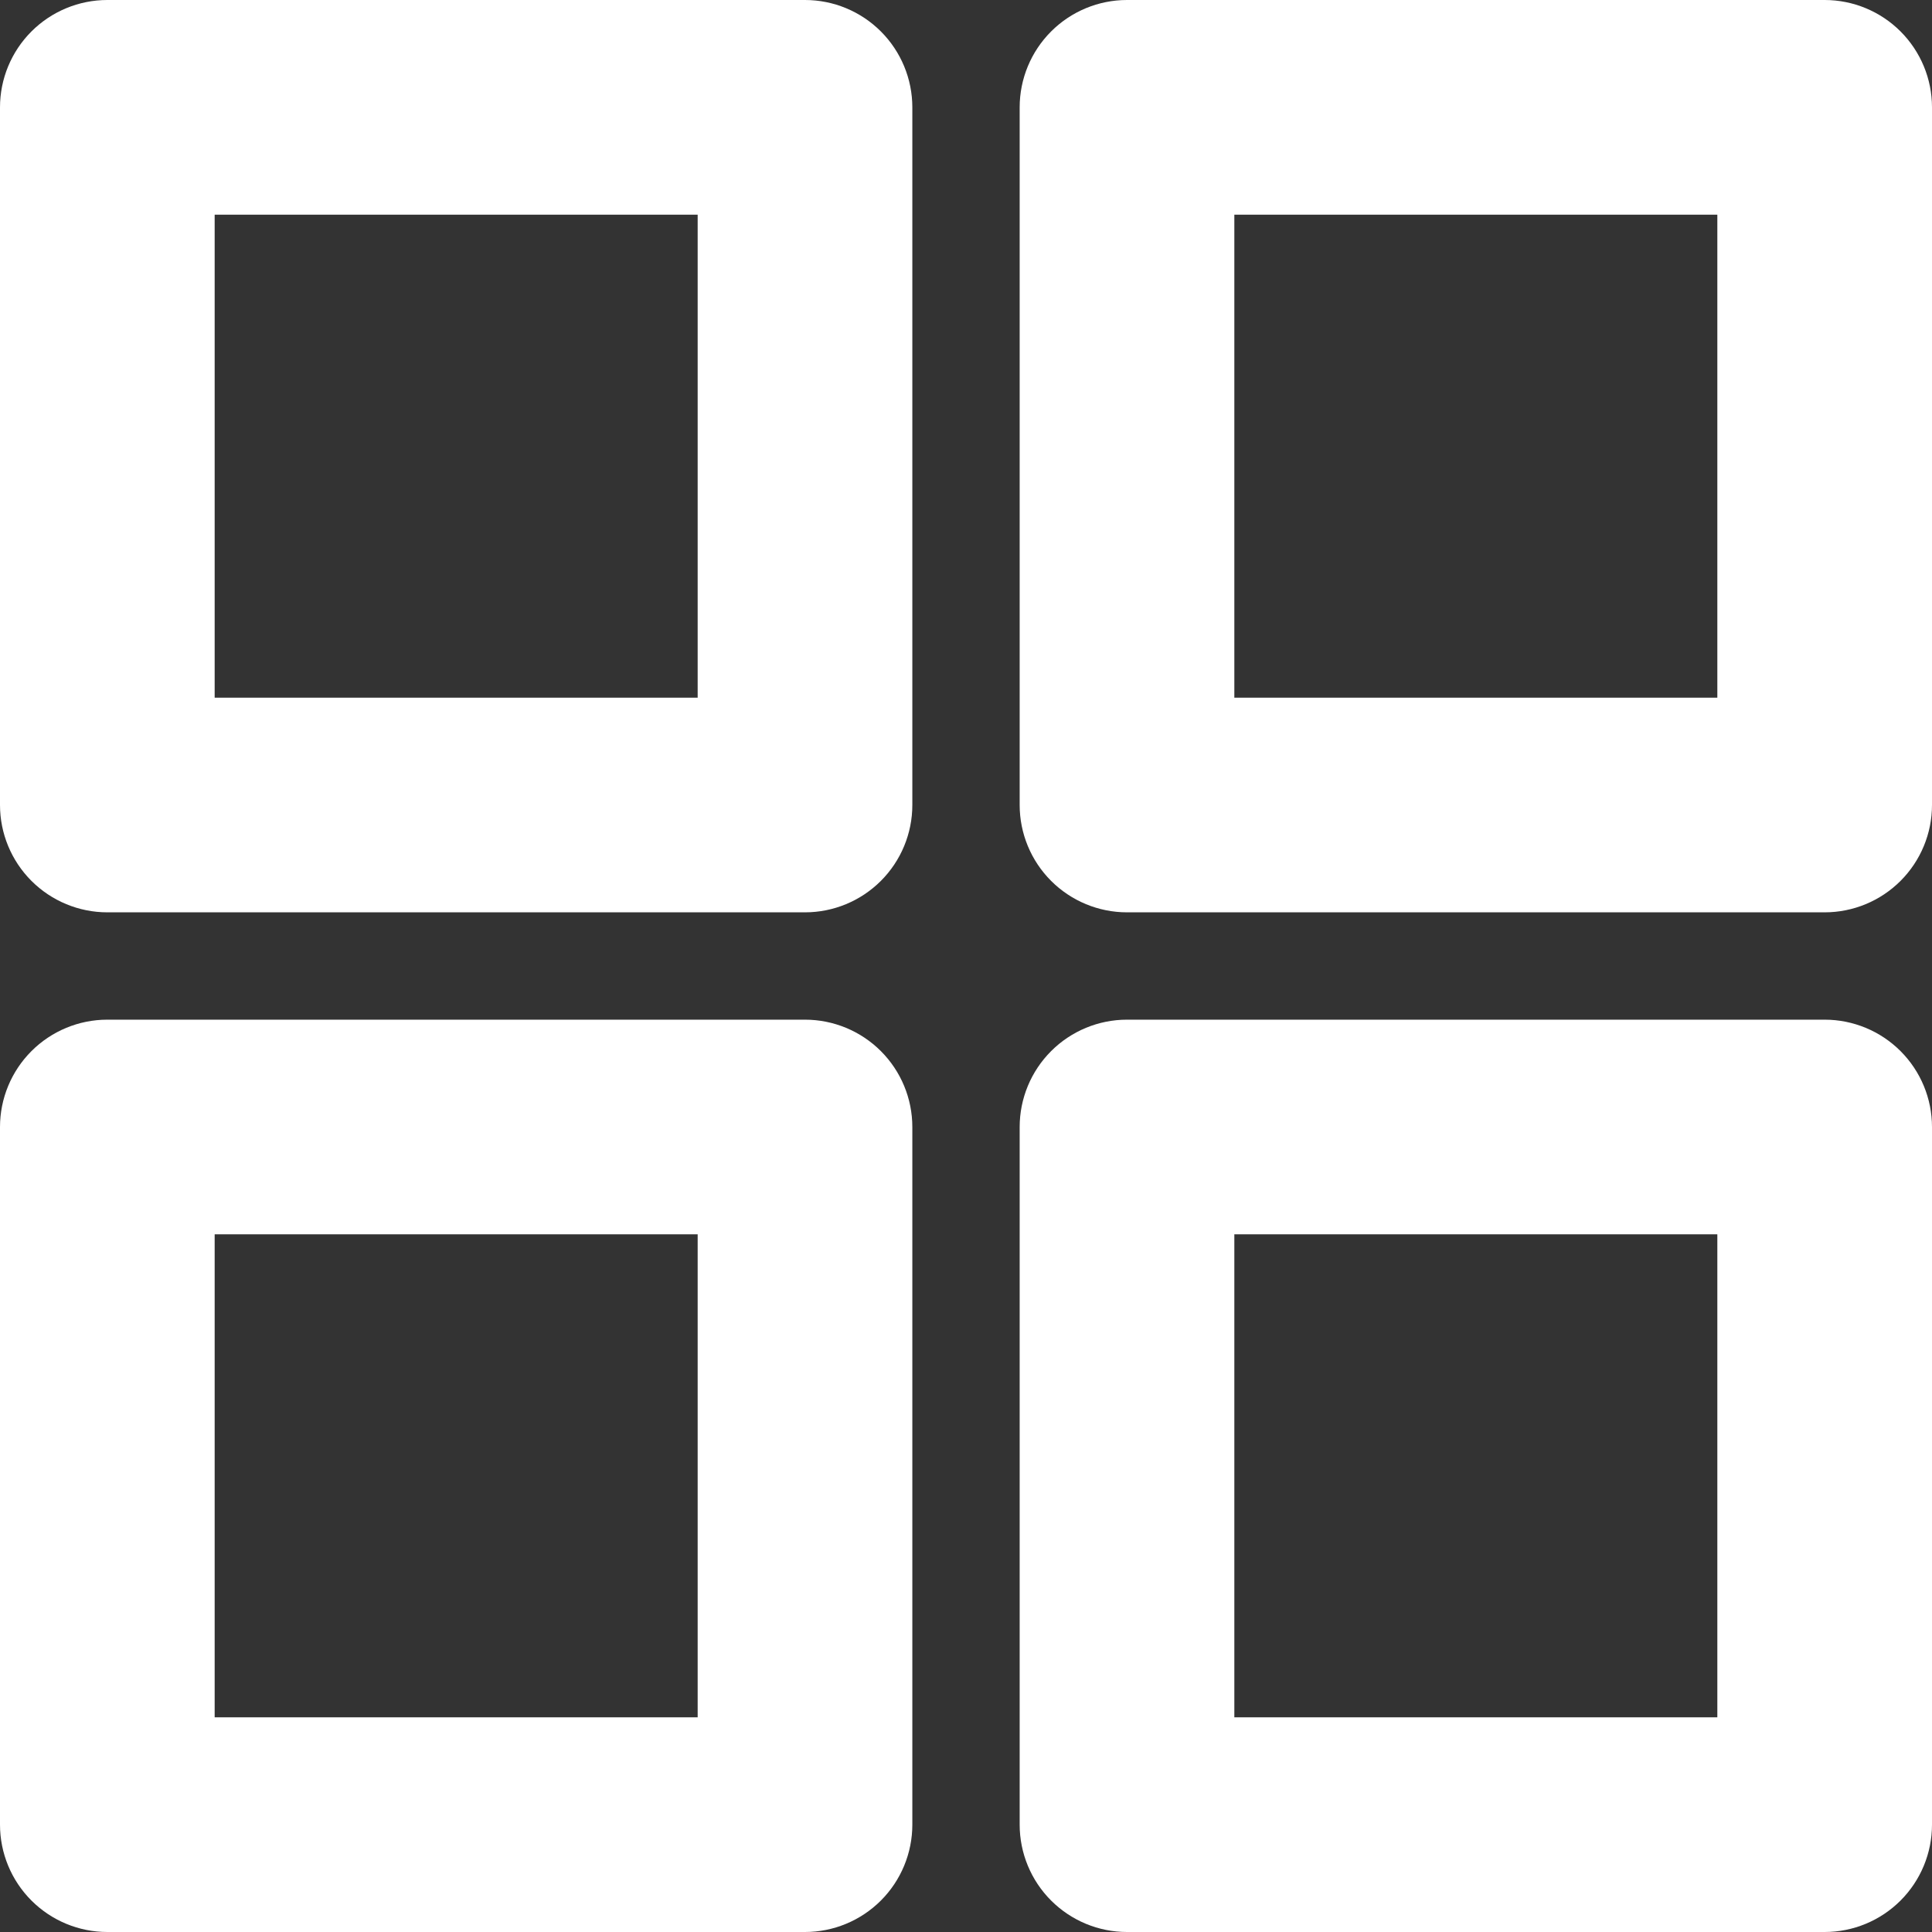 <svg width="36" height="36" viewBox="0 0 36 36" fill="none" xmlns="http://www.w3.org/2000/svg">
<rect x="0" y="0" width="36" height="36" fill="#333333" stroke="none"/>
<path fill-rule="evenodd" clip-rule="evenodd" d="M2 0C1.47 5.30337e-05 0.961 0.211 0.586 0.586C0.211 0.961 5.30337e-05 1.47 0 2V15C5.30337e-05 15.53 0.211 16.039 0.586 16.414C0.961 16.789 1.47 17 2 17H15C15.53 17 16.039 16.789 16.414 16.414C16.789 16.039 17 15.53 17 15V2C17 1.47 16.789 0.961 16.414 0.586C16.039 0.211 15.53 5.30337e-05 15 0H2ZM4 4H13V13H4V4Z" fill="white"/>
<path fill-rule="evenodd" clip-rule="evenodd" d="M21 0C20.47 5.30337e-05 19.961 0.211 19.586 0.586C19.211 0.961 19 1.47 19 2V15C19 15.53 19.211 16.039 19.586 16.414C19.961 16.789 20.47 17 21 17H34C34.53 17 35.039 16.789 35.414 16.414C35.789 16.039 36 15.53 36 15V2C36 1.47 35.789 0.961 35.414 0.586C35.039 0.211 34.53 5.30337e-05 34 0H21ZM23 4H32V13H23V4Z" fill="white"/>
<path fill-rule="evenodd" clip-rule="evenodd" d="M2 19C1.47 19 0.961 19.211 0.586 19.586C0.211 19.961 5.30337e-05 20.47 0 21V34C5.30337e-05 34.53 0.211 35.039 0.586 35.414C0.961 35.789 1.47 36 2 36H15C15.53 36 16.039 35.789 16.414 35.414C16.789 35.039 17 34.53 17 34V21C17 20.47 16.789 19.961 16.414 19.586C16.039 19.211 15.53 19 15 19H2ZM4 23H13V32H4V23Z" fill="white"/>
<path fill-rule="evenodd" clip-rule="evenodd" d="M21 19C20.47 19 19.961 19.211 19.586 19.586C19.211 19.961 19 20.47 19 21V34C19 34.53 19.211 35.039 19.586 35.414C19.961 35.789 20.47 36 21 36H34C34.53 36 35.039 35.789 35.414 35.414C35.789 35.039 36 34.53 36 34V21C36 20.47 35.789 19.961 35.414 19.586C35.039 19.211 34.53 19 34 19H21ZM23 23H32V32H23V23Z" fill="white"/>
</svg>
